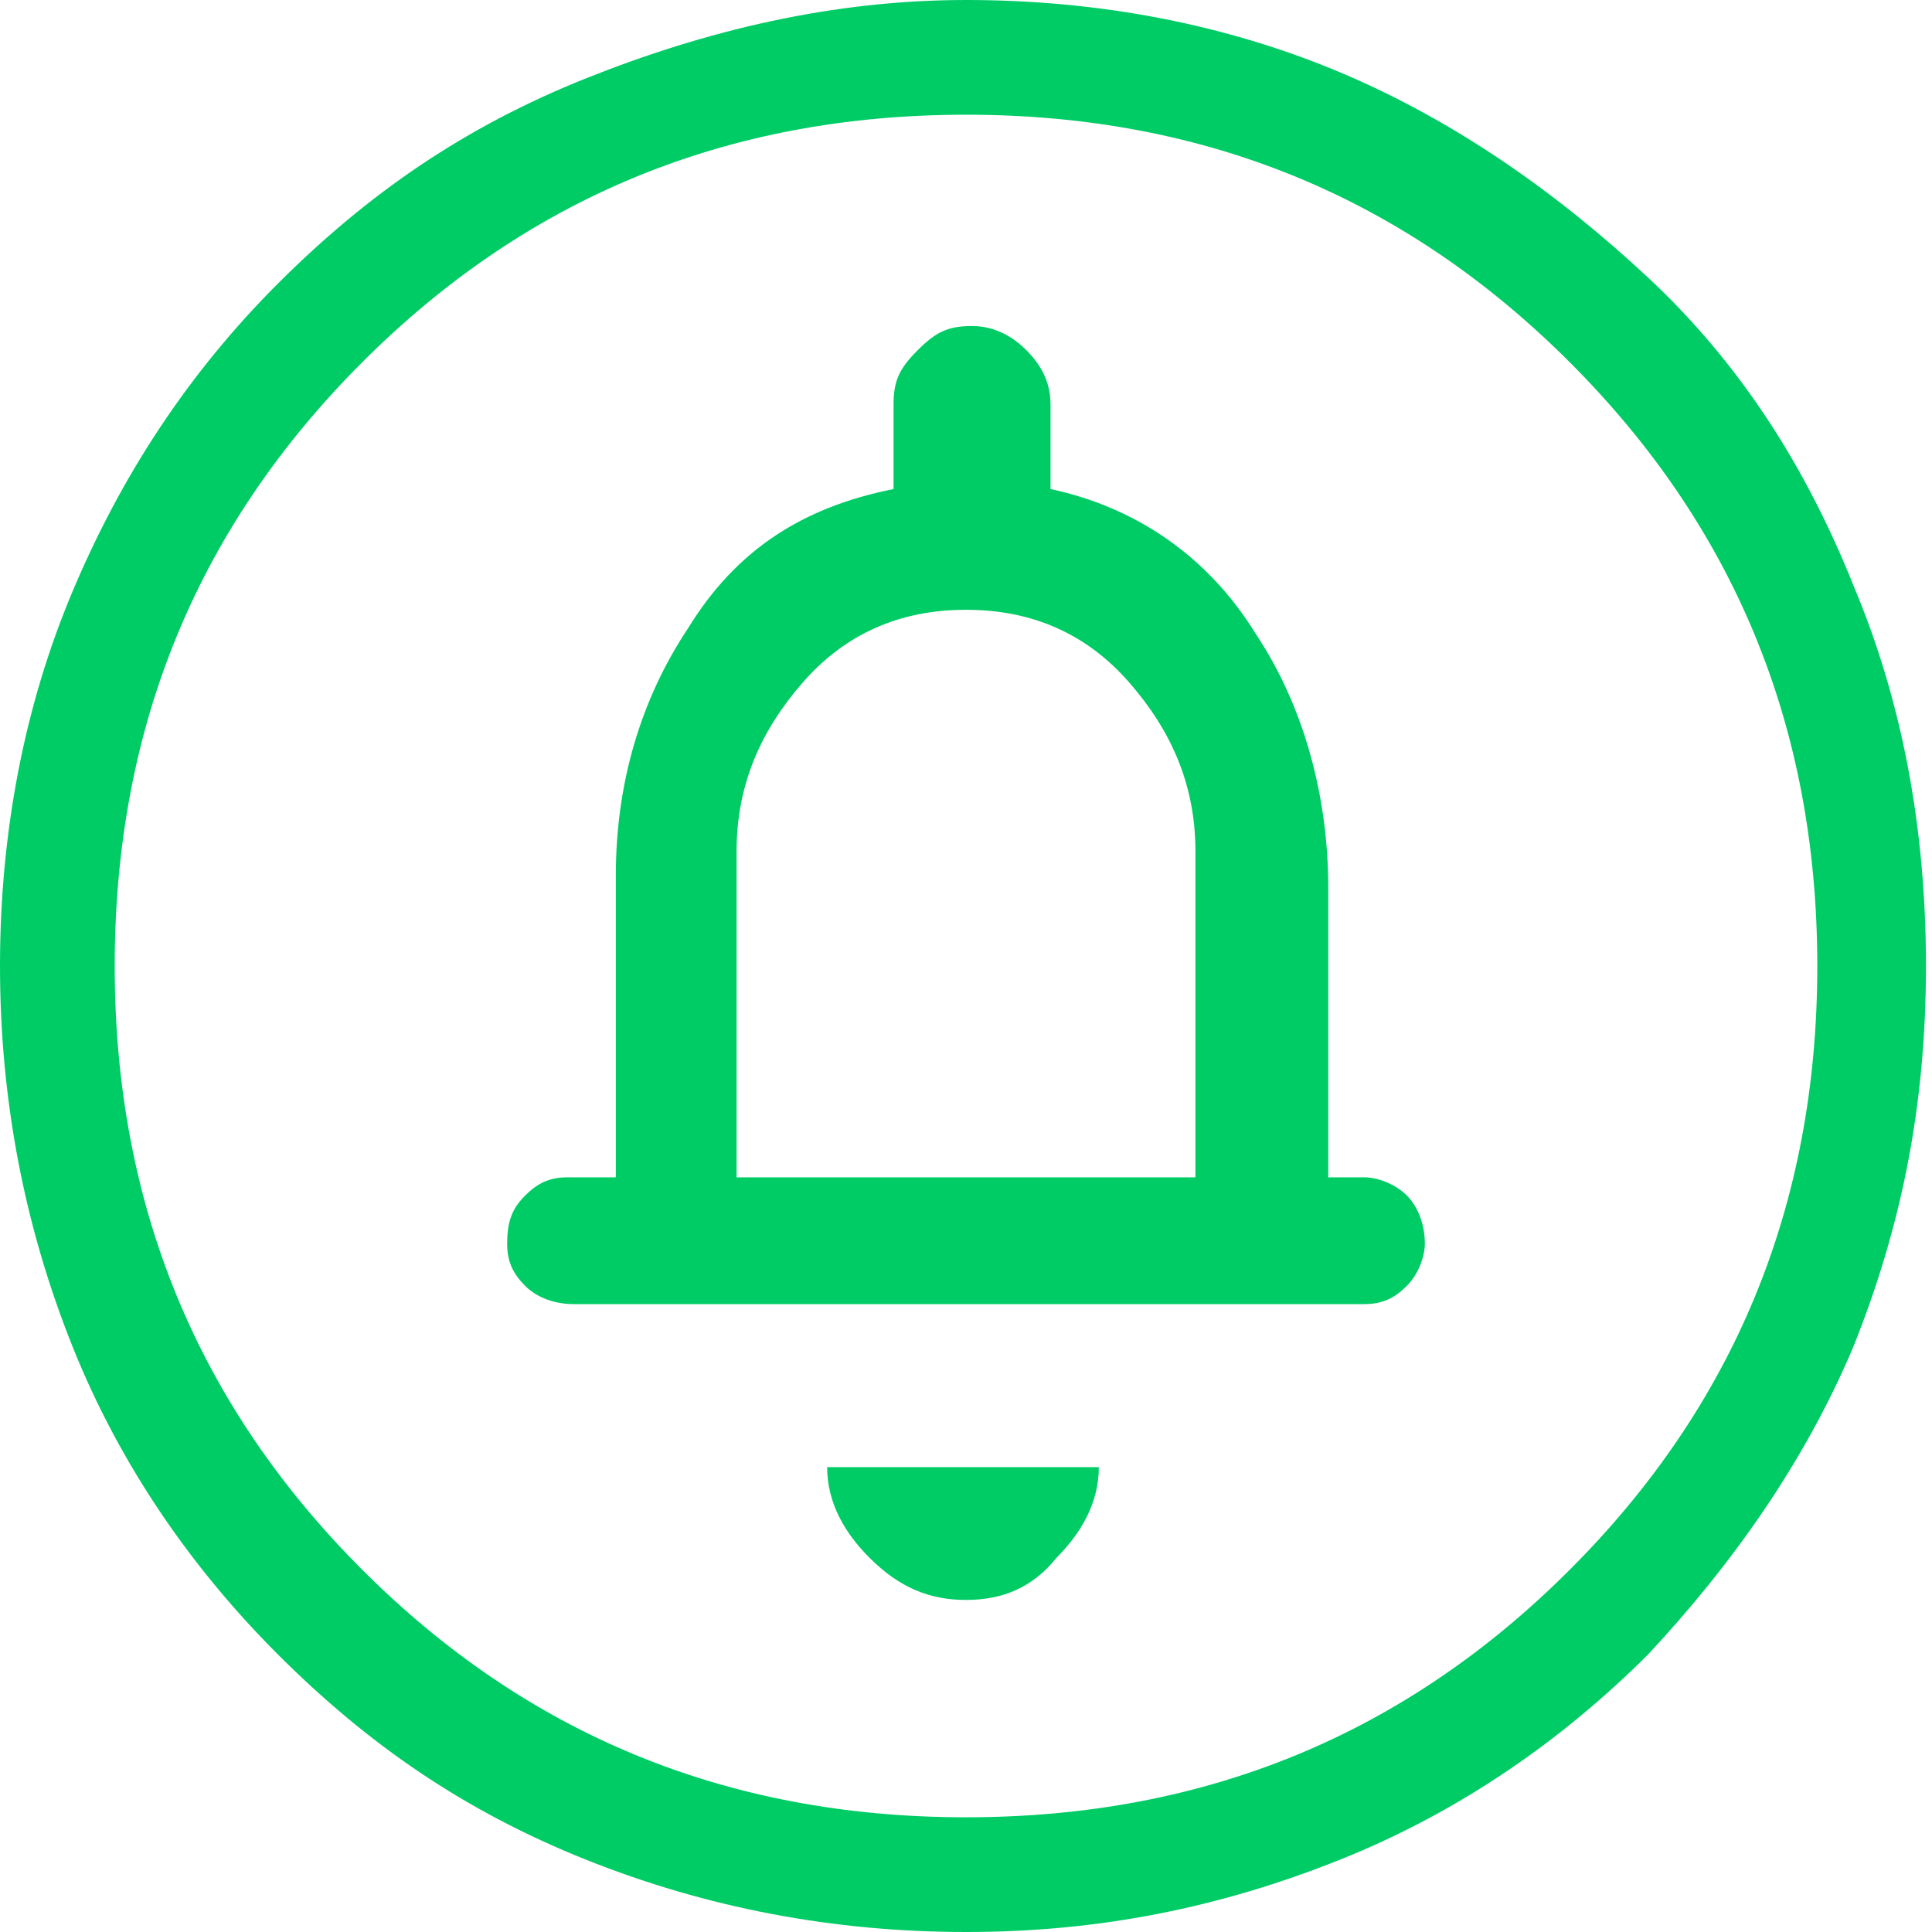 <?xml version="1.0" encoding="utf-8"?>
<!-- Generator: Adobe Illustrator 18.0.0, SVG Export Plug-In . SVG Version: 6.00 Build 0)  -->
<!DOCTYPE svg PUBLIC "-//W3C//DTD SVG 1.1//EN" "http://www.w3.org/Graphics/SVG/1.1/DTD/svg11.dtd">
<svg version="1.1" id="Capa_1" xmlns:x="http://ns.adobe.com/Extensibility/1.0/" xmlns:i="http://ns.adobe.com/AdobeIllustrator/10.0/" xmlns:graph="http://ns.adobe.com/Graphs/1.0/"
	 xmlns="http://www.w3.org/2000/svg" xmlns:xlink="http://www.w3.org/1999/xlink" x="0px" y="0px" viewBox="0 0 32 32"
	 enable-background="new 0 0 32 32" xml:space="preserve">
<g>
	<path fill="#00cc66" d="M16,26.5c0.6,0,1.1-0.2,1.5-0.7c0.4-0.4,0.7-0.9,0.7-1.5h-4.5c0,0.6,0.3,1.1,0.7,1.5
		C14.9,26.3,15.4,26.5,16,26.5z M9.5,21.6h13.1c0.3,0,0.5-0.1,0.7-0.3c0.2-0.2,0.3-0.5,0.3-0.7c0-0.3-0.1-0.6-0.3-0.8
		c-0.2-0.2-0.5-0.3-0.7-0.3h-0.6v-4.8c0-1.5-0.4-3-1.2-4.2c-0.8-1.3-2-2.1-3.4-2.4V6.7c0-0.3-0.1-0.6-0.4-0.9
		c-0.2-0.2-0.5-0.4-0.9-0.4s-0.6,0.1-0.9,0.4s-0.4,0.5-0.4,0.9v1.4c-1.5,0.3-2.6,1-3.4,2.3c-0.8,1.2-1.2,2.6-1.2,4.1v5H9.4
		c-0.3,0-0.5,0.1-0.7,0.3c-0.2,0.2-0.3,0.4-0.3,0.8c0,0.3,0.1,0.5,0.3,0.7C8.9,21.5,9.2,21.6,9.5,21.6z M16,32
		c-2.2,0-4.3-0.4-6.3-1.2s-3.6-1.9-5.1-3.4c-1.4-1.4-2.6-3.1-3.4-5.1S0,18.2,0,16c0-2.2,0.4-4.3,1.2-6.2s1.9-3.6,3.4-5.1
		s3.1-2.6,5.1-3.4S13.8,0,16,0c2.2,0,4.3,0.4,6.2,1.2s3.6,2,5.1,3.4s2.6,3.1,3.4,5.1c0.8,1.9,1.2,4,1.2,6.3s-0.4,4.3-1.2,6.3
		c-0.8,1.9-2,3.6-3.4,5.1c-1.4,1.4-3.1,2.6-5.1,3.4S18.2,32,16,32z M16,30.1c4,0,7.3-1.4,10-4.1s4.1-6,4.1-10S28.7,8.7,26,6
		s-6-4.1-10-4.1S8.7,3.3,6,6s-4.1,6-4.1,10S3.3,23.3,6,26S12,30.1,16,30.1z M12.2,19.5v-5.4c0-1.1,0.4-2,1.1-2.8
		c0.7-0.8,1.6-1.2,2.7-1.2s2,0.4,2.7,1.2c0.7,0.8,1.1,1.7,1.1,2.8v5.4H12.2z"/>
</g>
</svg>
